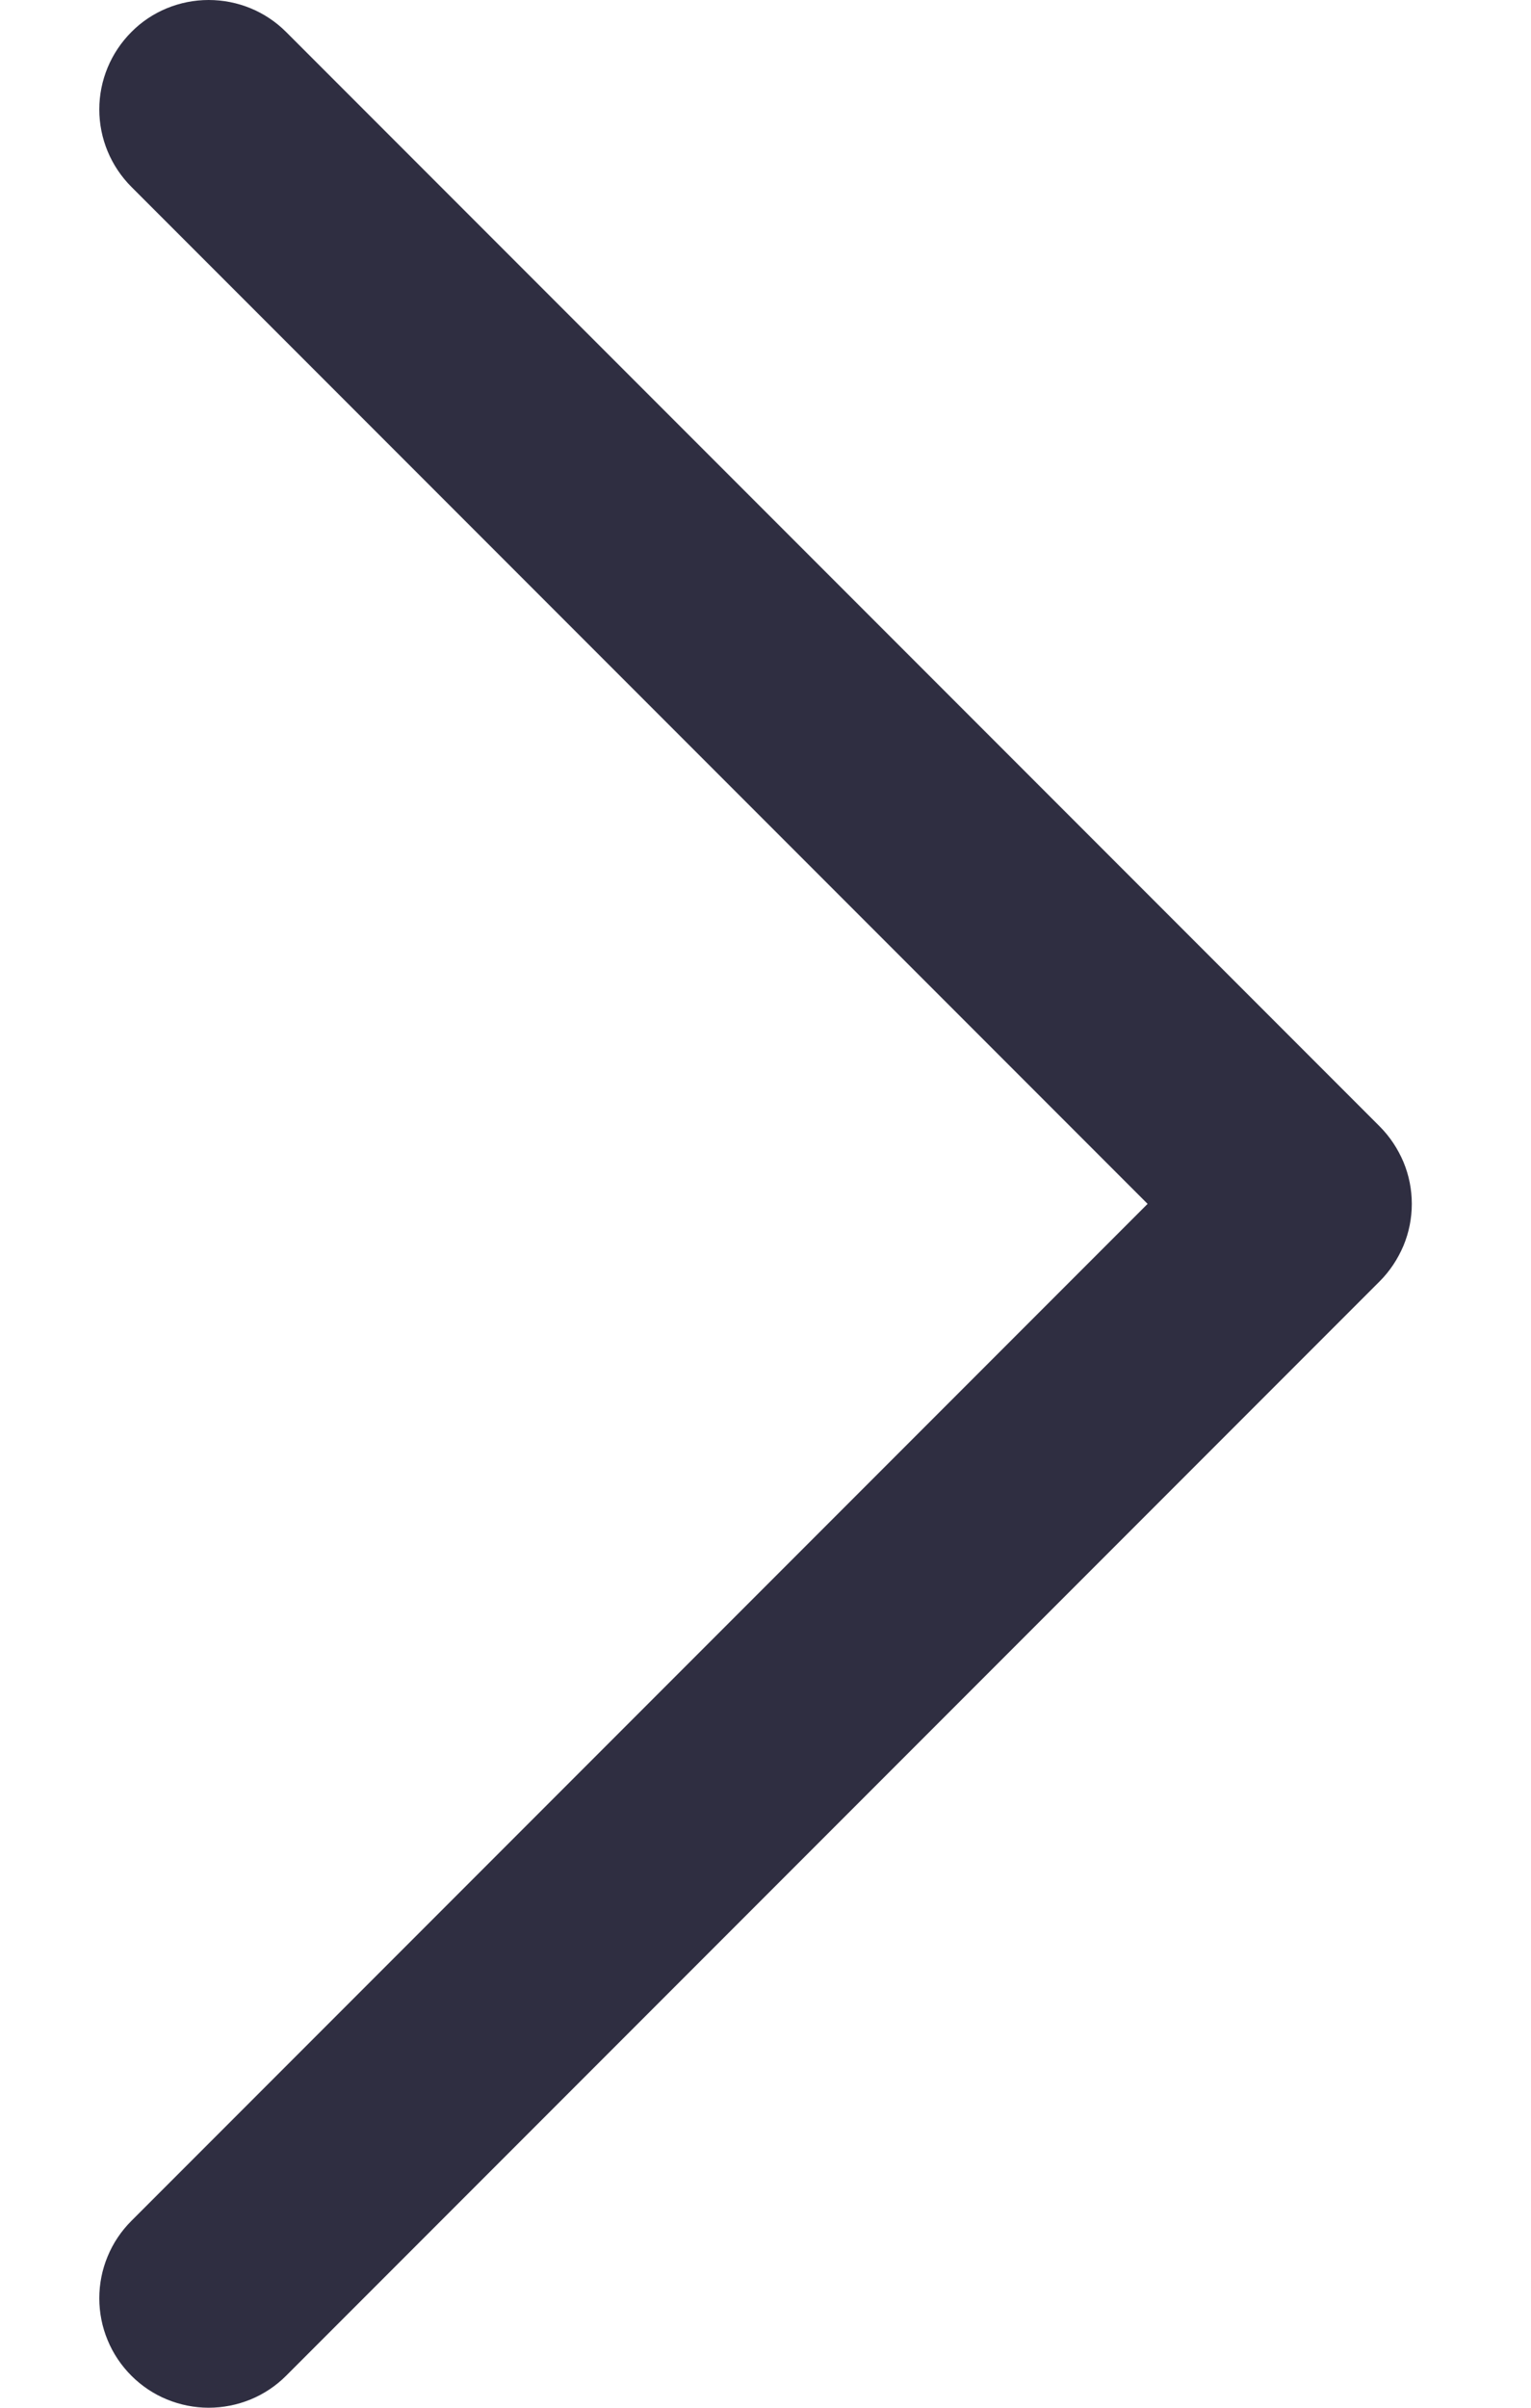 <svg width="7" height="11" viewBox="0 0 7 11" fill="none" xmlns="http://www.w3.org/2000/svg">
<path d="M6.308 5.854L1.308 10.854C1.262 10.9 1.207 10.937 1.146 10.962C1.085 10.987 1.02 11 0.954 11C0.889 11 0.824 10.987 0.763 10.962C0.702 10.937 0.647 10.9 0.601 10.854C0.554 10.807 0.517 10.752 0.492 10.691C0.467 10.631 0.454 10.566 0.454 10.5C0.454 10.434 0.467 10.369 0.492 10.309C0.517 10.248 0.554 10.193 0.601 10.146L5.247 5.5L0.601 0.854C0.507 0.76 0.454 0.633 0.454 0.5C0.454 0.367 0.507 0.24 0.601 0.146C0.694 0.052 0.822 -0 0.954 -0C1.087 -0 1.214 0.052 1.308 0.146L6.308 5.146C6.355 5.193 6.391 5.248 6.417 5.309C6.442 5.369 6.455 5.434 6.455 5.5C6.455 5.566 6.442 5.631 6.417 5.691C6.391 5.752 6.355 5.807 6.308 5.854Z" fill="#2F2E41"/>
</svg>
